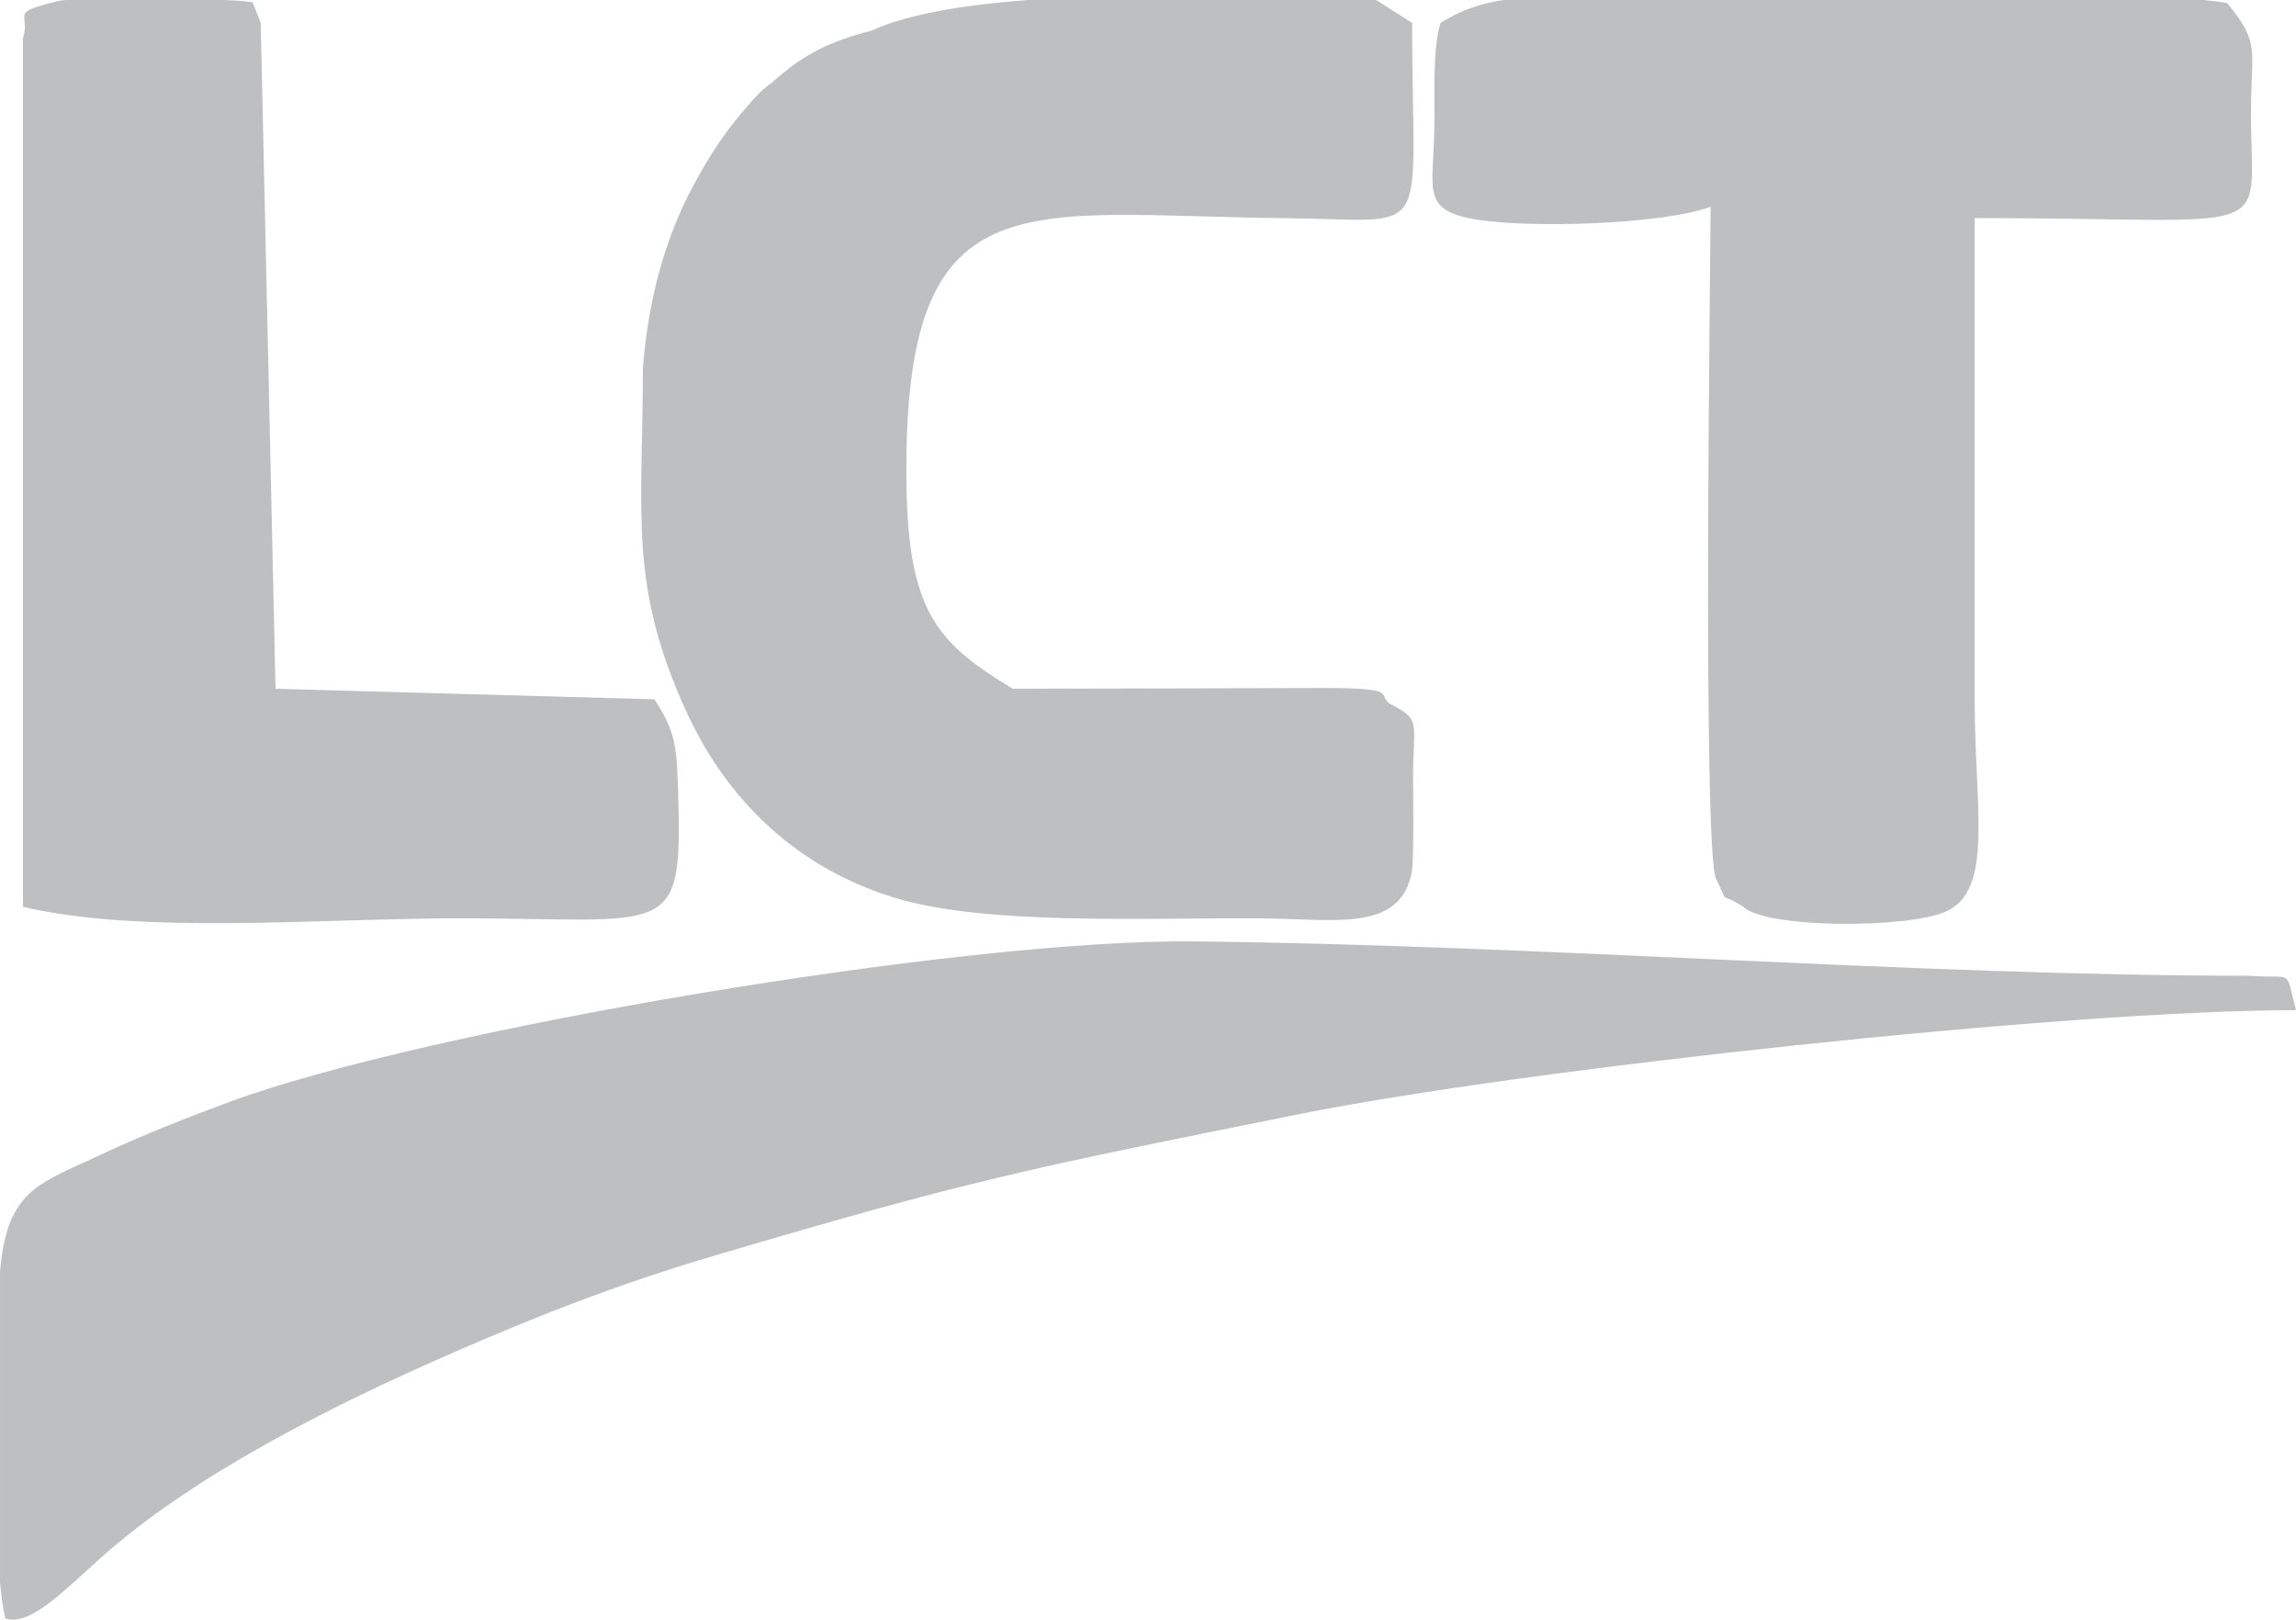 <?xml version="1.0" encoding="UTF-8"?>
<!DOCTYPE svg PUBLIC "-//W3C//DTD SVG 1.1//EN" "http://www.w3.org/Graphics/SVG/1.1/DTD/svg11.dtd">
<!-- Creator: CorelDRAW 2021 (64-Bit) -->
<svg xmlns="http://www.w3.org/2000/svg" xml:space="preserve" width="37.242mm" height="26.272mm" version="1.1" style="shape-rendering:geometricPrecision; text-rendering:geometricPrecision; image-rendering:optimizeQuality; fill-rule:evenodd; clip-rule:evenodd"
viewBox="0 0 620.96 438.05"
 xmlns:xlink="http://www.w3.org/1999/xlink"
 xmlns:xodm="http://www.corel.com/coreldraw/odm/2003">
 <defs>
  <style type="text/css">
   <![CDATA[
    .fil0 {fill:#BDBFC1}
   ]]>
  </style>
 </defs>
 <g id="Capa_x0020_1">
  <g>
   <path class="fil0" d="M1.5 437.77c6.57,1.93 14.82,-6.62 25.65,-16.33 25.08,-22.49 62.56,-41.2 94.03,-55 23.34,-10.24 45.57,-19.02 72.41,-26.95 68.98,-20.38 83.69,-23.26 157.5,-38.1 60.85,-12.24 208.03,-28.18 269.88,-28.18 -3.14,-11.74 -0.29,-8.33 -12.83,-9.31 -89.38,0 -191.12,-8.28 -285.21,-9.29 -62.91,-0.68 -208.13,23.92 -260.86,43.41 -11.23,4.15 -23.7,9.05 -35.21,14.46 -15.08,7.1 -23.51,8.99 -26.28,26.5 -0.21,1.31 -0.4,2.97 -0.57,4.92l0 84.08c0.4,4.42 0.9,7.83 1.5,9.79zm199.31 -407.49c-0.45,0.49 -0.82,0.93 -1.12,1.35l-0.18 0.21c-4.59,5.53 -8.66,12.07 -12.24,18.81 -7.45,14.01 -11.88,30.17 -13.4,48.82 0,39.43 -4.07,58.74 11.98,93.47 10.83,23.44 29.62,41.71 55.79,49.77 24.8,7.64 66.44,5.47 99.92,5.69 19.48,0.13 37.15,3.82 40.26,-12.52 0.59,-3.11 0.39,-20.68 0.35,-25.01 -0.12,-15.88 2.65,-15.95 -6.48,-20.65 -3.34,-2.69 3.31,-4.31 -21.6,-4.12l-80.2 0.18c-20.04,-12.22 -28.33,-20.27 -28.74,-55.76 -0.98,-83.71 31.24,-72.19 102.63,-71.51 40.59,0.39 34.13,7.33 34.13,-52.81l-9.77 -6.21 -93.89 0c-17.13,1.27 -32.6,3.74 -42.48,8.27 -11.03,2.87 -18.23,6.16 -27.04,14.12 -2.86,1.97 -5.09,4.51 -7.92,7.89zm-23.83 158.86l-0.21 -0.01 0.21 0.01zm-2.79 -0.08l-99.67 -2.78 -4.01 -180.08 -2.2 -5.61c-2.43,-0.3 -5.02,-0.49 -7.7,-0.6l-42.53 0c-0.96,0.06 -1.73,0.15 -2.21,0.26 -13.94,3.4 -7.45,3.09 -9.66,10.18l0 234.84c32.46,7.56 80.19,3.1 117.98,3.1 57.49,0.01 60.44,6.11 59.21,-34.26 -0.38,-12.4 -0.78,-16.43 -6.43,-24.98l-2.79 -0.08zm428.15 -188.24c-1.91,-0.33 -4.1,-0.6 -6.5,-0.83l-99.06 0 -0.87 0 -0.87 0 -0.87 0 -0.87 0 -0.87 0 -0.87 0 -0.87 0 -0.87 0c-16.01,0 -32.02,0.01 -48.03,0l-0.87 0 -34.1 0c-5.88,0.81 -11.44,2.58 -17.23,6.21 -2.16,7.28 -1.54,18.45 -1.66,28.07 -0.2,16.53 -3.49,22.07 9.48,24.76 14.52,3.01 52.93,1.63 65.24,-3.13 0,9.53 -2.28,174.19 1.48,181.81 3.81,7.74 0.28,2.98 7.36,7.56 6.32,5.91 44.23,5.86 54.61,1.35 13.26,-5.77 7.96,-27.85 7.96,-57.24 0,-43.47 0,-86.93 0,-130.4 83.32,0 74.84,6.48 74.73,-27.92 -0.06,-17.82 2.75,-19 -6.42,-30.24z"/>
  </g>
 </g>
</svg>
